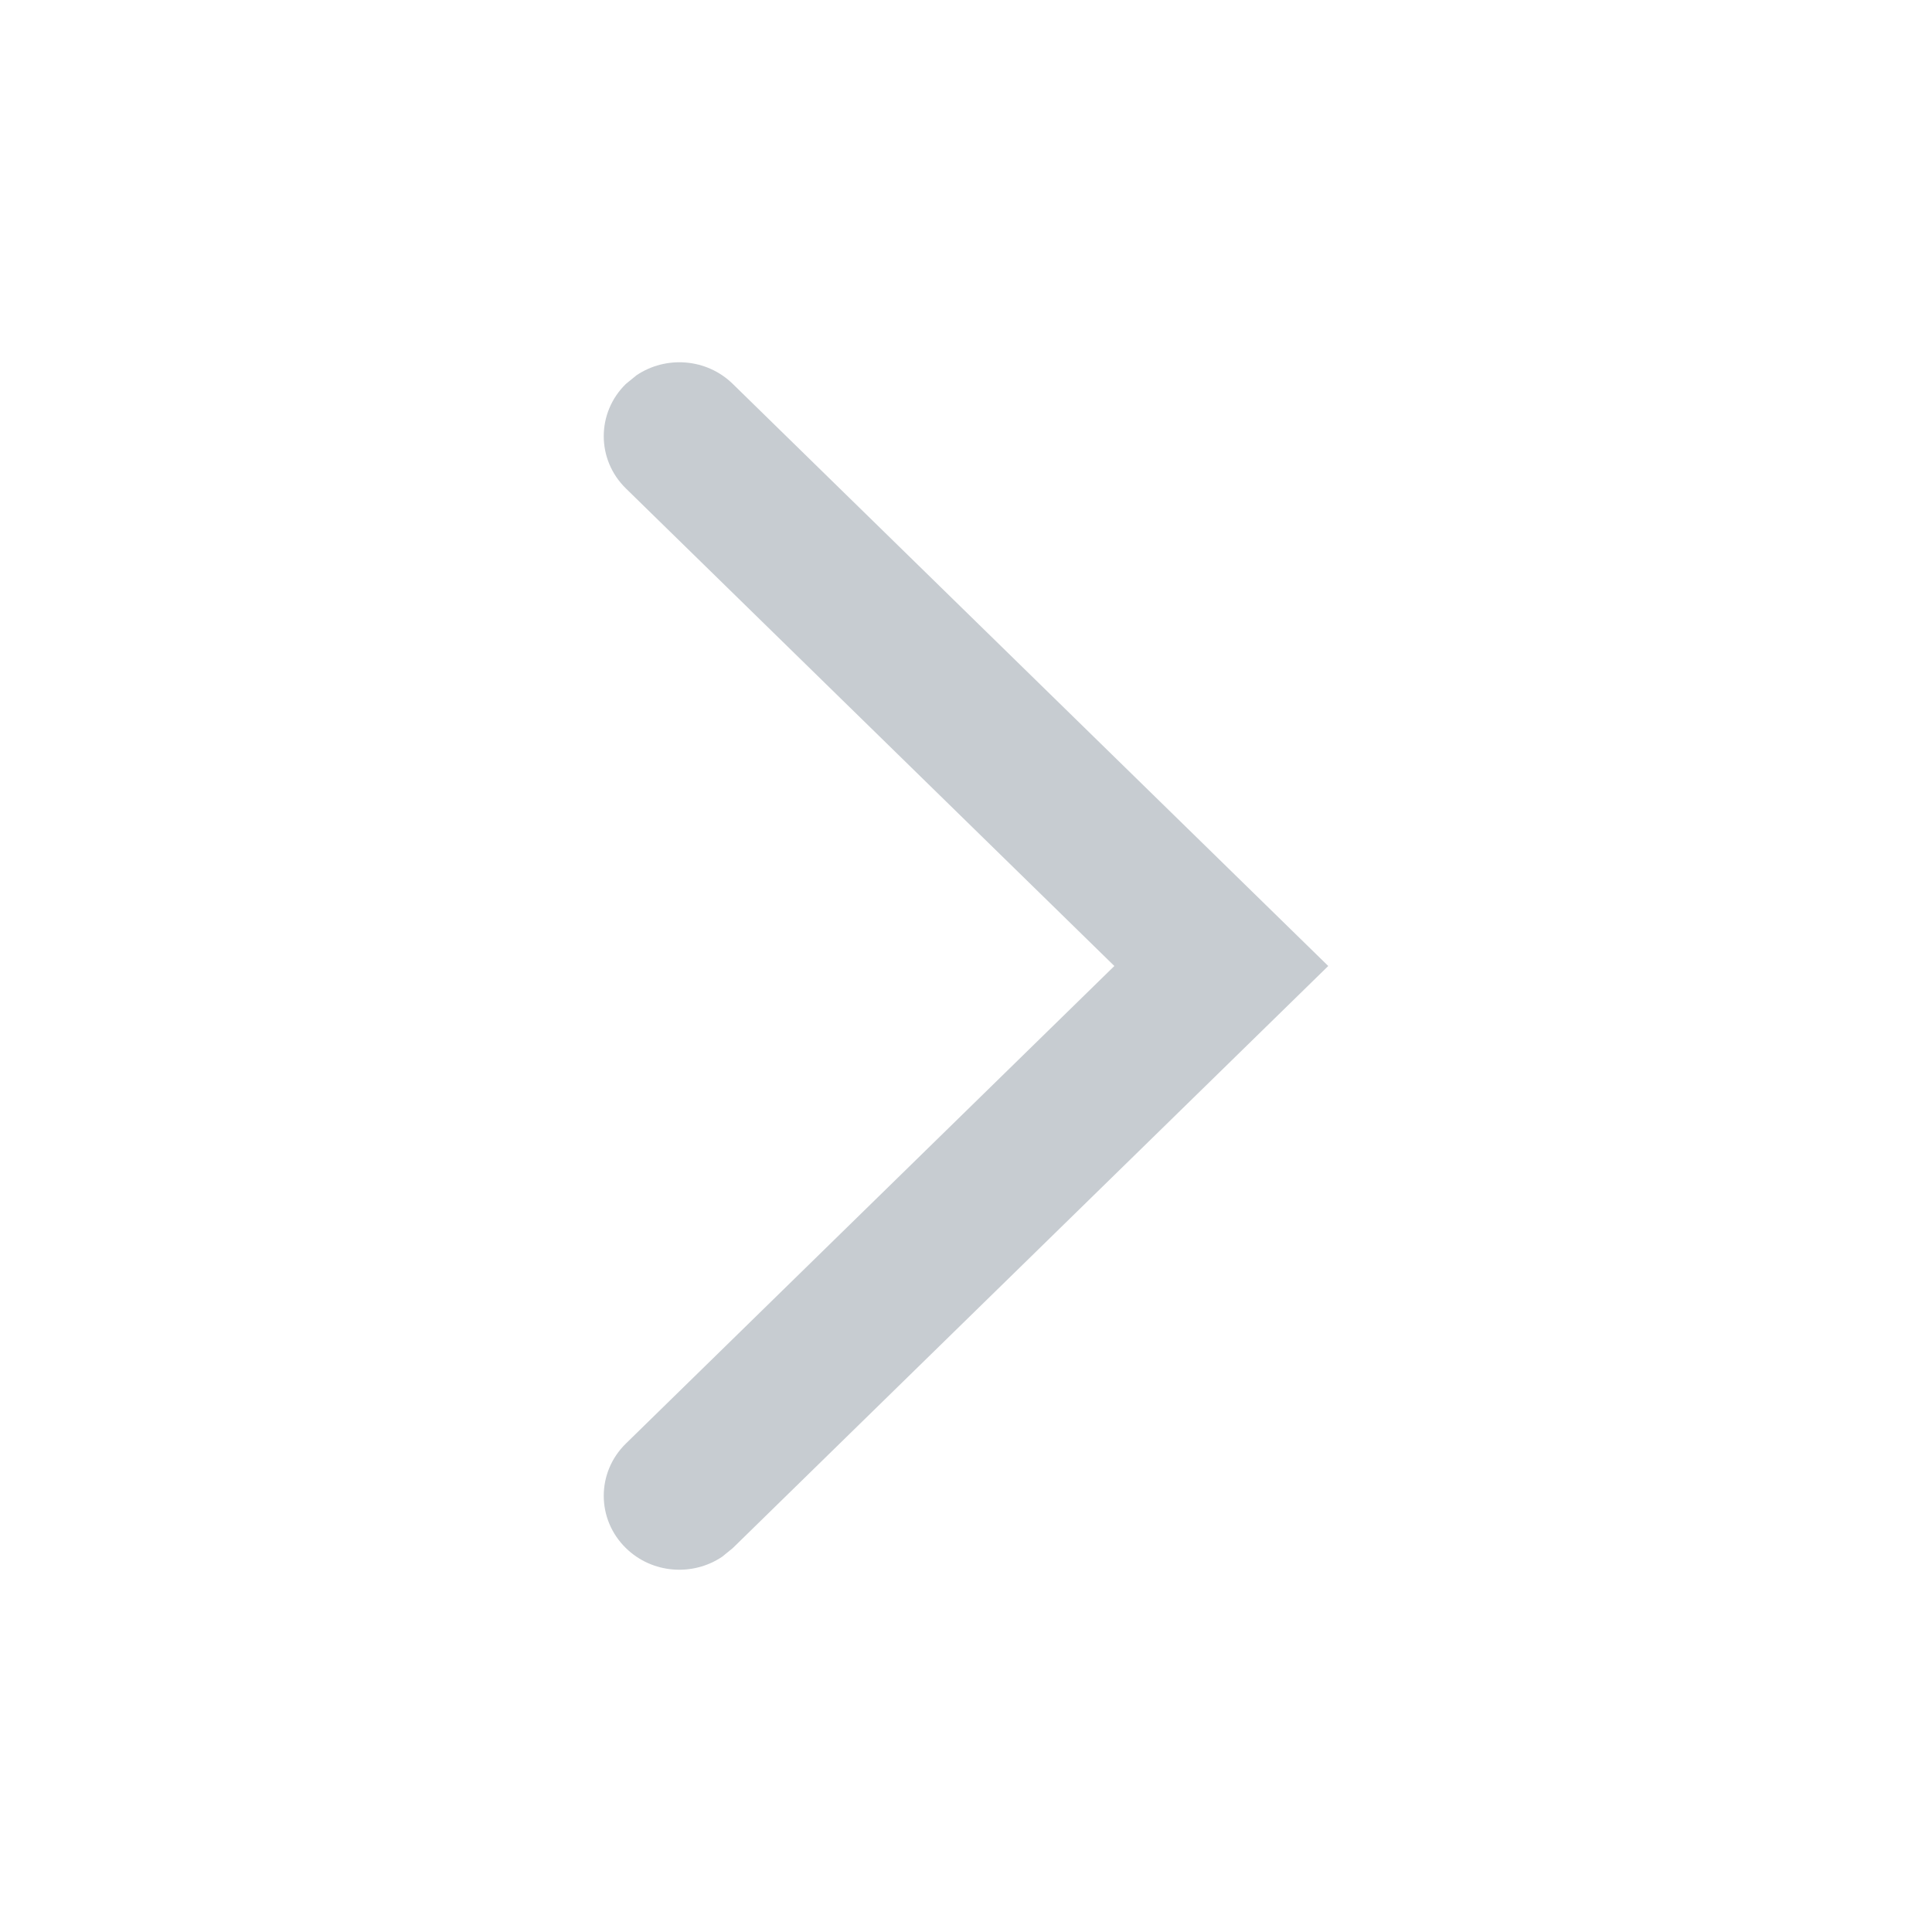 <?xml version="1.0" encoding="UTF-8"?>
<svg width="28px" height="28px" viewBox="0 0 28 28" version="1.1" xmlns="http://www.w3.org/2000/svg" xmlns:xlink="http://www.w3.org/1999/xlink">
    <title>-mockplus-</title>
    <g id="帮助中心" stroke="none" stroke-width="1" fill="none" fill-rule="evenodd">
        <g id="竖版默认-帮助中心首页-列表" transform="translate(-682, -460)" fill="#C7CCD1">
            <g id="热门问题" transform="translate(24, 284)">
                <g id="编组-2备份" transform="translate(0, 152)">
                    <g id="ai-arrowRight" transform="translate(658, 24)">
                        <path d="M9.071,22.436 C9.451,22.808 10.041,22.849 10.468,22.56 L10.62,22.436 L19.25,14 L10.62,5.564 C10.24,5.192 9.65,5.151 9.223,5.44 L9.071,5.564 C8.643,5.982 8.643,6.661 9.071,7.079 L16.15,14 L9.071,20.921 C8.643,21.339 8.643,22.018 9.071,22.436 Z"></path>
                    </g>
                </g>
            </g>
        </g>
    </g>
</svg>